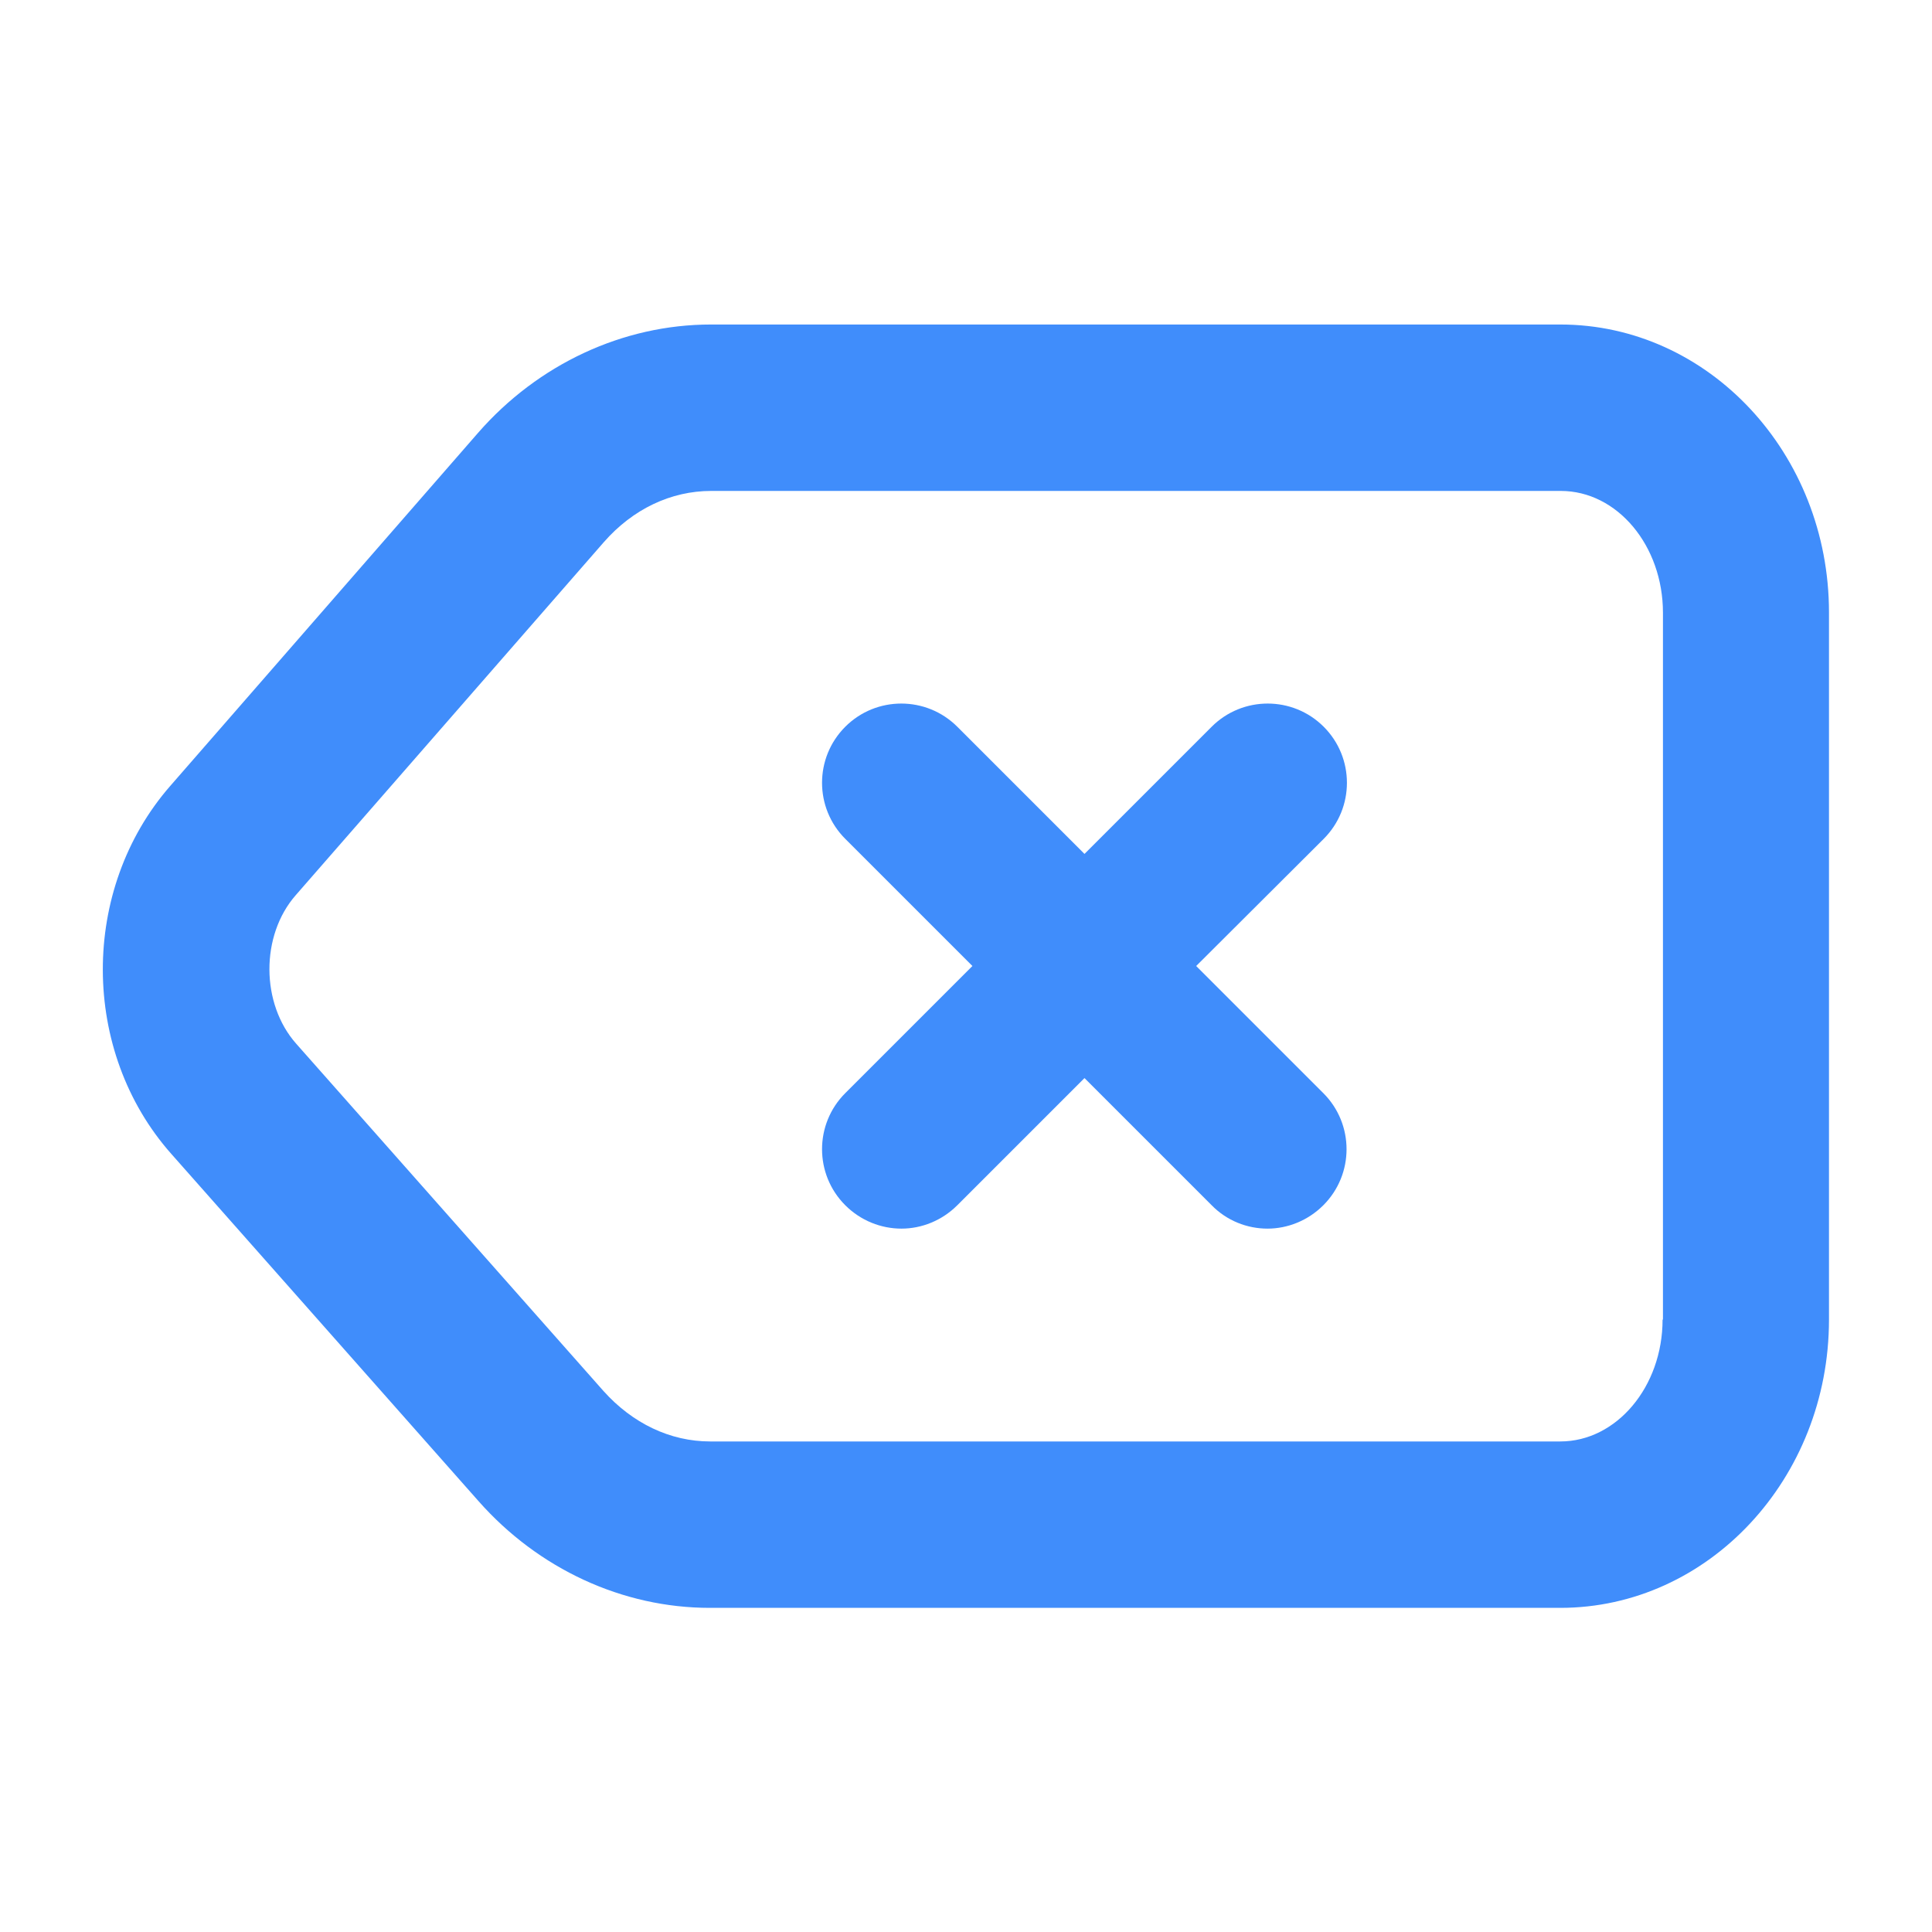 <?xml version="1.0" encoding="utf-8"?>
<!-- Generator: Adobe Illustrator 26.2.1, SVG Export Plug-In . SVG Version: 6.00 Build 0)  -->
<svg version="1.1" id="Layer_1" xmlns="http://www.w3.org/2000/svg" xmlns:xlink="http://www.w3.org/1999/xlink" x="0px" y="0px"
	 viewBox="0 0 512 512" enable-background="new 0 0 512 512" xml:space="preserve">
<g>
	<defs>
		<circle id="SVGID_00000093882163829338803270000009967277815019258775_" cx="9662.9" cy="-317.5" r="218.9"/>
	</defs>
	<clipPath id="SVGID_00000001629368536055238480000003961472123322723458_">
		<use xlink:href="#SVGID_00000093882163829338803270000009967277815019258775_"  overflow="visible"/>
	</clipPath>
	<g clip-path="url(#SVGID_00000001629368536055238480000003961472123322723458_)">
		<defs>
			
				<rect id="SVGID_00000035519269259306736240000013118855255411252143_" x="-1178.9" y="-4778.8" width="24242.7" height="13468.2"/>
		</defs>
		<clipPath id="SVGID_00000011736582853518875000000006336381791299148455_">
			<use xlink:href="#SVGID_00000035519269259306736240000013118855255411252143_"  overflow="visible"/>
		</clipPath>
	</g>
</g>
<g>
	<defs>
		<path id="SVGID_00000013910442816594213770000007083296992956148158_" d="M9662.7-250.9l51.2-50.4c6.6-6.5,6.7-17.2,0.2-23.8
			c-0.1-0.1-0.1-0.1-0.2-0.2l-51.2-50.4c-6.7-6.6-17.5-6.6-24.2,0c-6.7,6.6-6.7,17.2,0,23.8l39.2,38.6l-39.2,38.6
			c-3.2,3.2-5,7.4-5,11.9c0,4.5,1.8,8.7,5,11.9C9645.1-244.3,9656-244.3,9662.7-250.9z"/>
	</defs>
	<clipPath id="SVGID_00000142860327709693639870000007693541090627621042_">
		<use xlink:href="#SVGID_00000013910442816594213770000007083296992956148158_"  overflow="visible"/>
	</clipPath>
	<g clip-path="url(#SVGID_00000142860327709693639870000007693541090627621042_)">
		<defs>
			
				<rect id="SVGID_00000052795244771709581130000006103612913088478600_" x="-1178.9" y="-4778.8" width="24242.7" height="13468.2"/>
		</defs>
		<clipPath id="SVGID_00000086670333255396004030000000527154639065985205_">
			<use xlink:href="#SVGID_00000052795244771709581130000006103612913088478600_"  overflow="visible"/>
		</clipPath>
	</g>
</g>
<g>
	<g>
		<path fill="#408dfb" d="M413.5,86H188.4c-23.3,0-45.8,10.5-61.7,28.7l-81.6,93.6c-23.9,27.4-23.8,70.3,0.3,97.5l81.4,92
			c15.9,18,38.2,28.3,61.3,28.3h225.4c39.2,0,71.2-34.2,71.2-76.4V162.3C484.7,120.2,452.8,86,413.5,86z M440.6,349.7
			c0,17.8-12.2,32.3-27.1,32.3H188.2c-10.6,0-20.6-4.8-28.3-13.4l-81.4-92c-9.4-10.6-9.5-28.7-0.1-39.4l81.6-93.5
			c7.7-8.8,17.8-13.6,28.5-13.6h225.1c15,0,27.1,14.5,27.1,32.3V349.7z"/>
	</g>
	<g>
		<g>
			<path fill="#408dfb" d="M350.7,289.7c8.2,8.2,8.2,21.5,0,29.7c-4.1,4.1-9.5,6.2-14.8,6.2c-5.4,0-10.8-2.1-14.8-6.2l-33.7-33.7
				l-33.7,33.7c-4.1,4.1-9.5,6.2-14.8,6.2c-5.4,0-10.8-2.1-14.9-6.2c-8.2-8.2-8.2-21.5,0-29.7l33.7-33.7l-33.7-33.7
				c-8.2-8.2-8.2-21.5,0-29.7c8.2-8.2,21.5-8.2,29.7,0l33.7,33.7l33.7-33.7c8.2-8.2,21.5-8.2,29.7,0c8.2,8.2,8.2,21.5,0,29.7
				L317,256L350.7,289.7z"/>
		</g>
	</g>
</g>
</svg>
